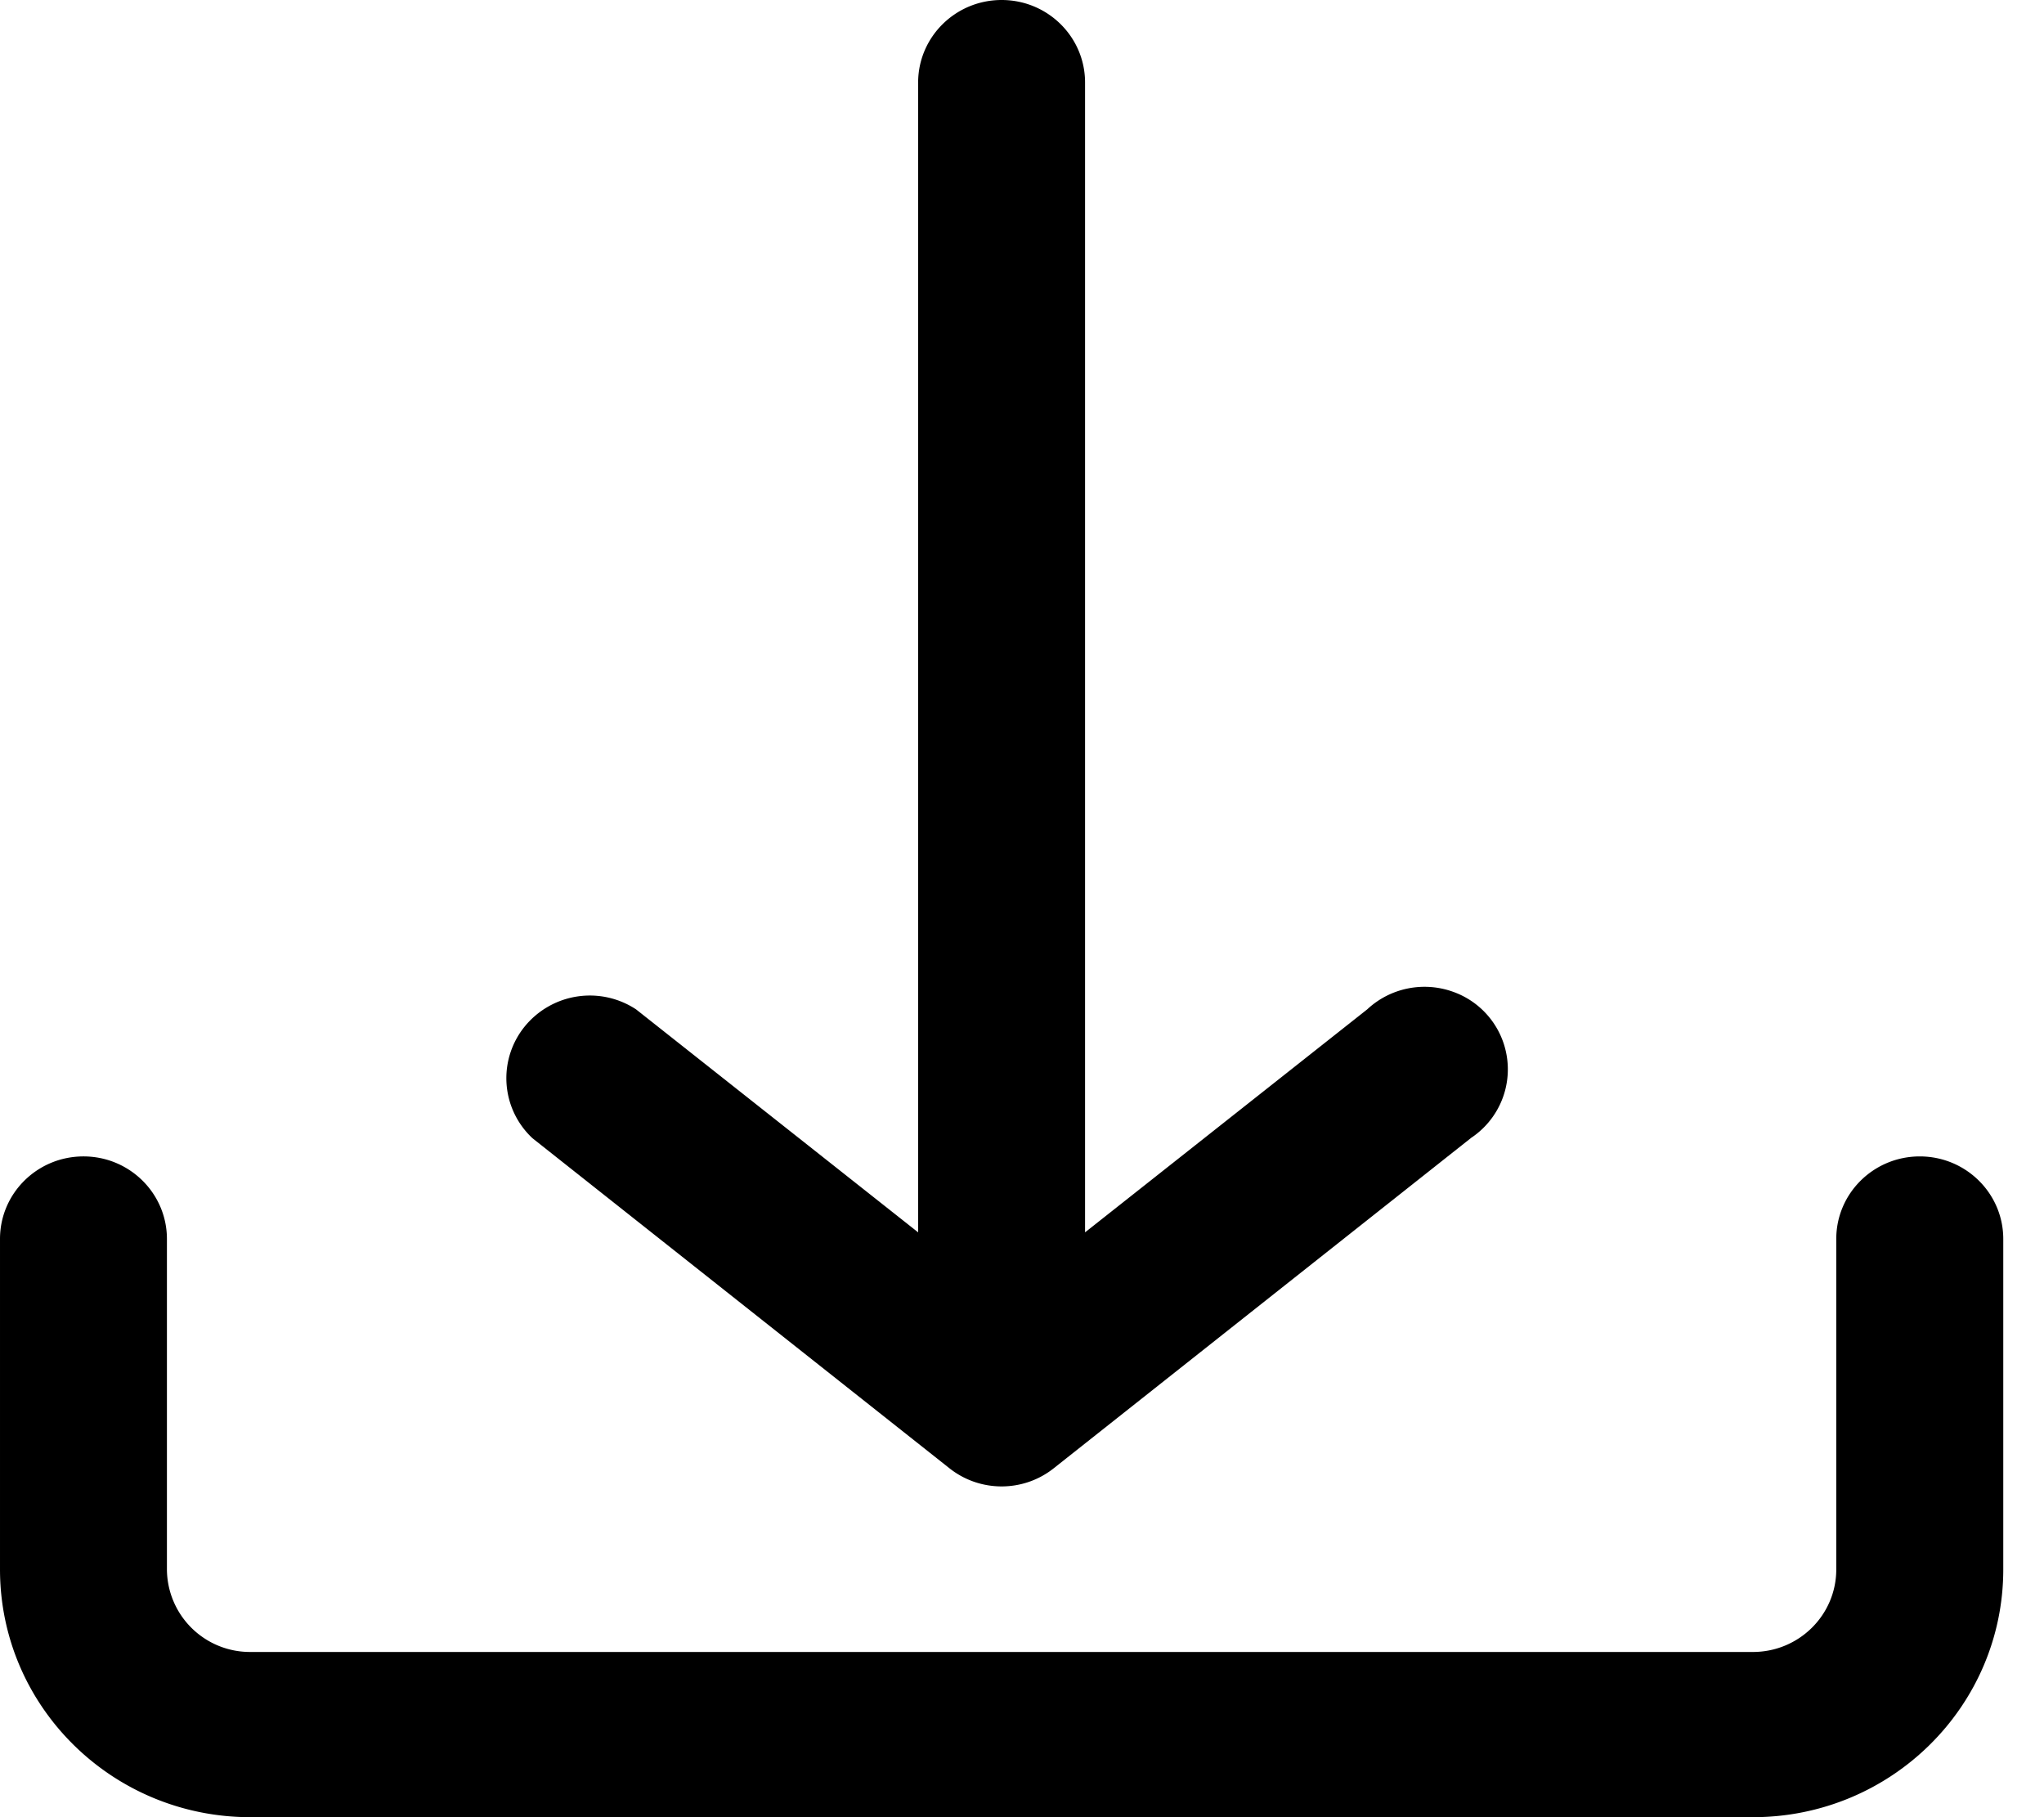 <svg width="27" height="24" viewBox="0 0 27 24" xmlns="http://www.w3.org/2000/svg">
    <path d="M26.462 20.727v-4.363c0-.603-.494-1.091-1.103-1.091s-1.103.488-1.103 1.09v4.364c0 .603-.493 1.091-1.102 1.091H3.308a1.097 1.097 0 0 1-1.103-1.09v-4.364c0-.603-.494-1.091-1.102-1.091-.61 0-1.103.488-1.103 1.09v4.364C0 22.535 1.48 24 3.308 24h19.846c1.827 0 3.308-1.465 3.308-3.273zm-7.035-5.694-5.513 4.363c-.4.314-.966.314-1.367 0l-5.513-4.363a1.083 1.083 0 0 1-.106-1.472 1.11 1.11 0 0 1 1.474-.23l3.726 2.945V1.091c0-.603.494-1.091 1.103-1.091s1.102.488 1.102 1.09v15.186l3.727-2.945c.303-.283.74-.373 1.132-.233a1.087 1.087 0 0 1 .235 1.934z" fill="#000" fill-rule="nonzero"/>
</svg>
